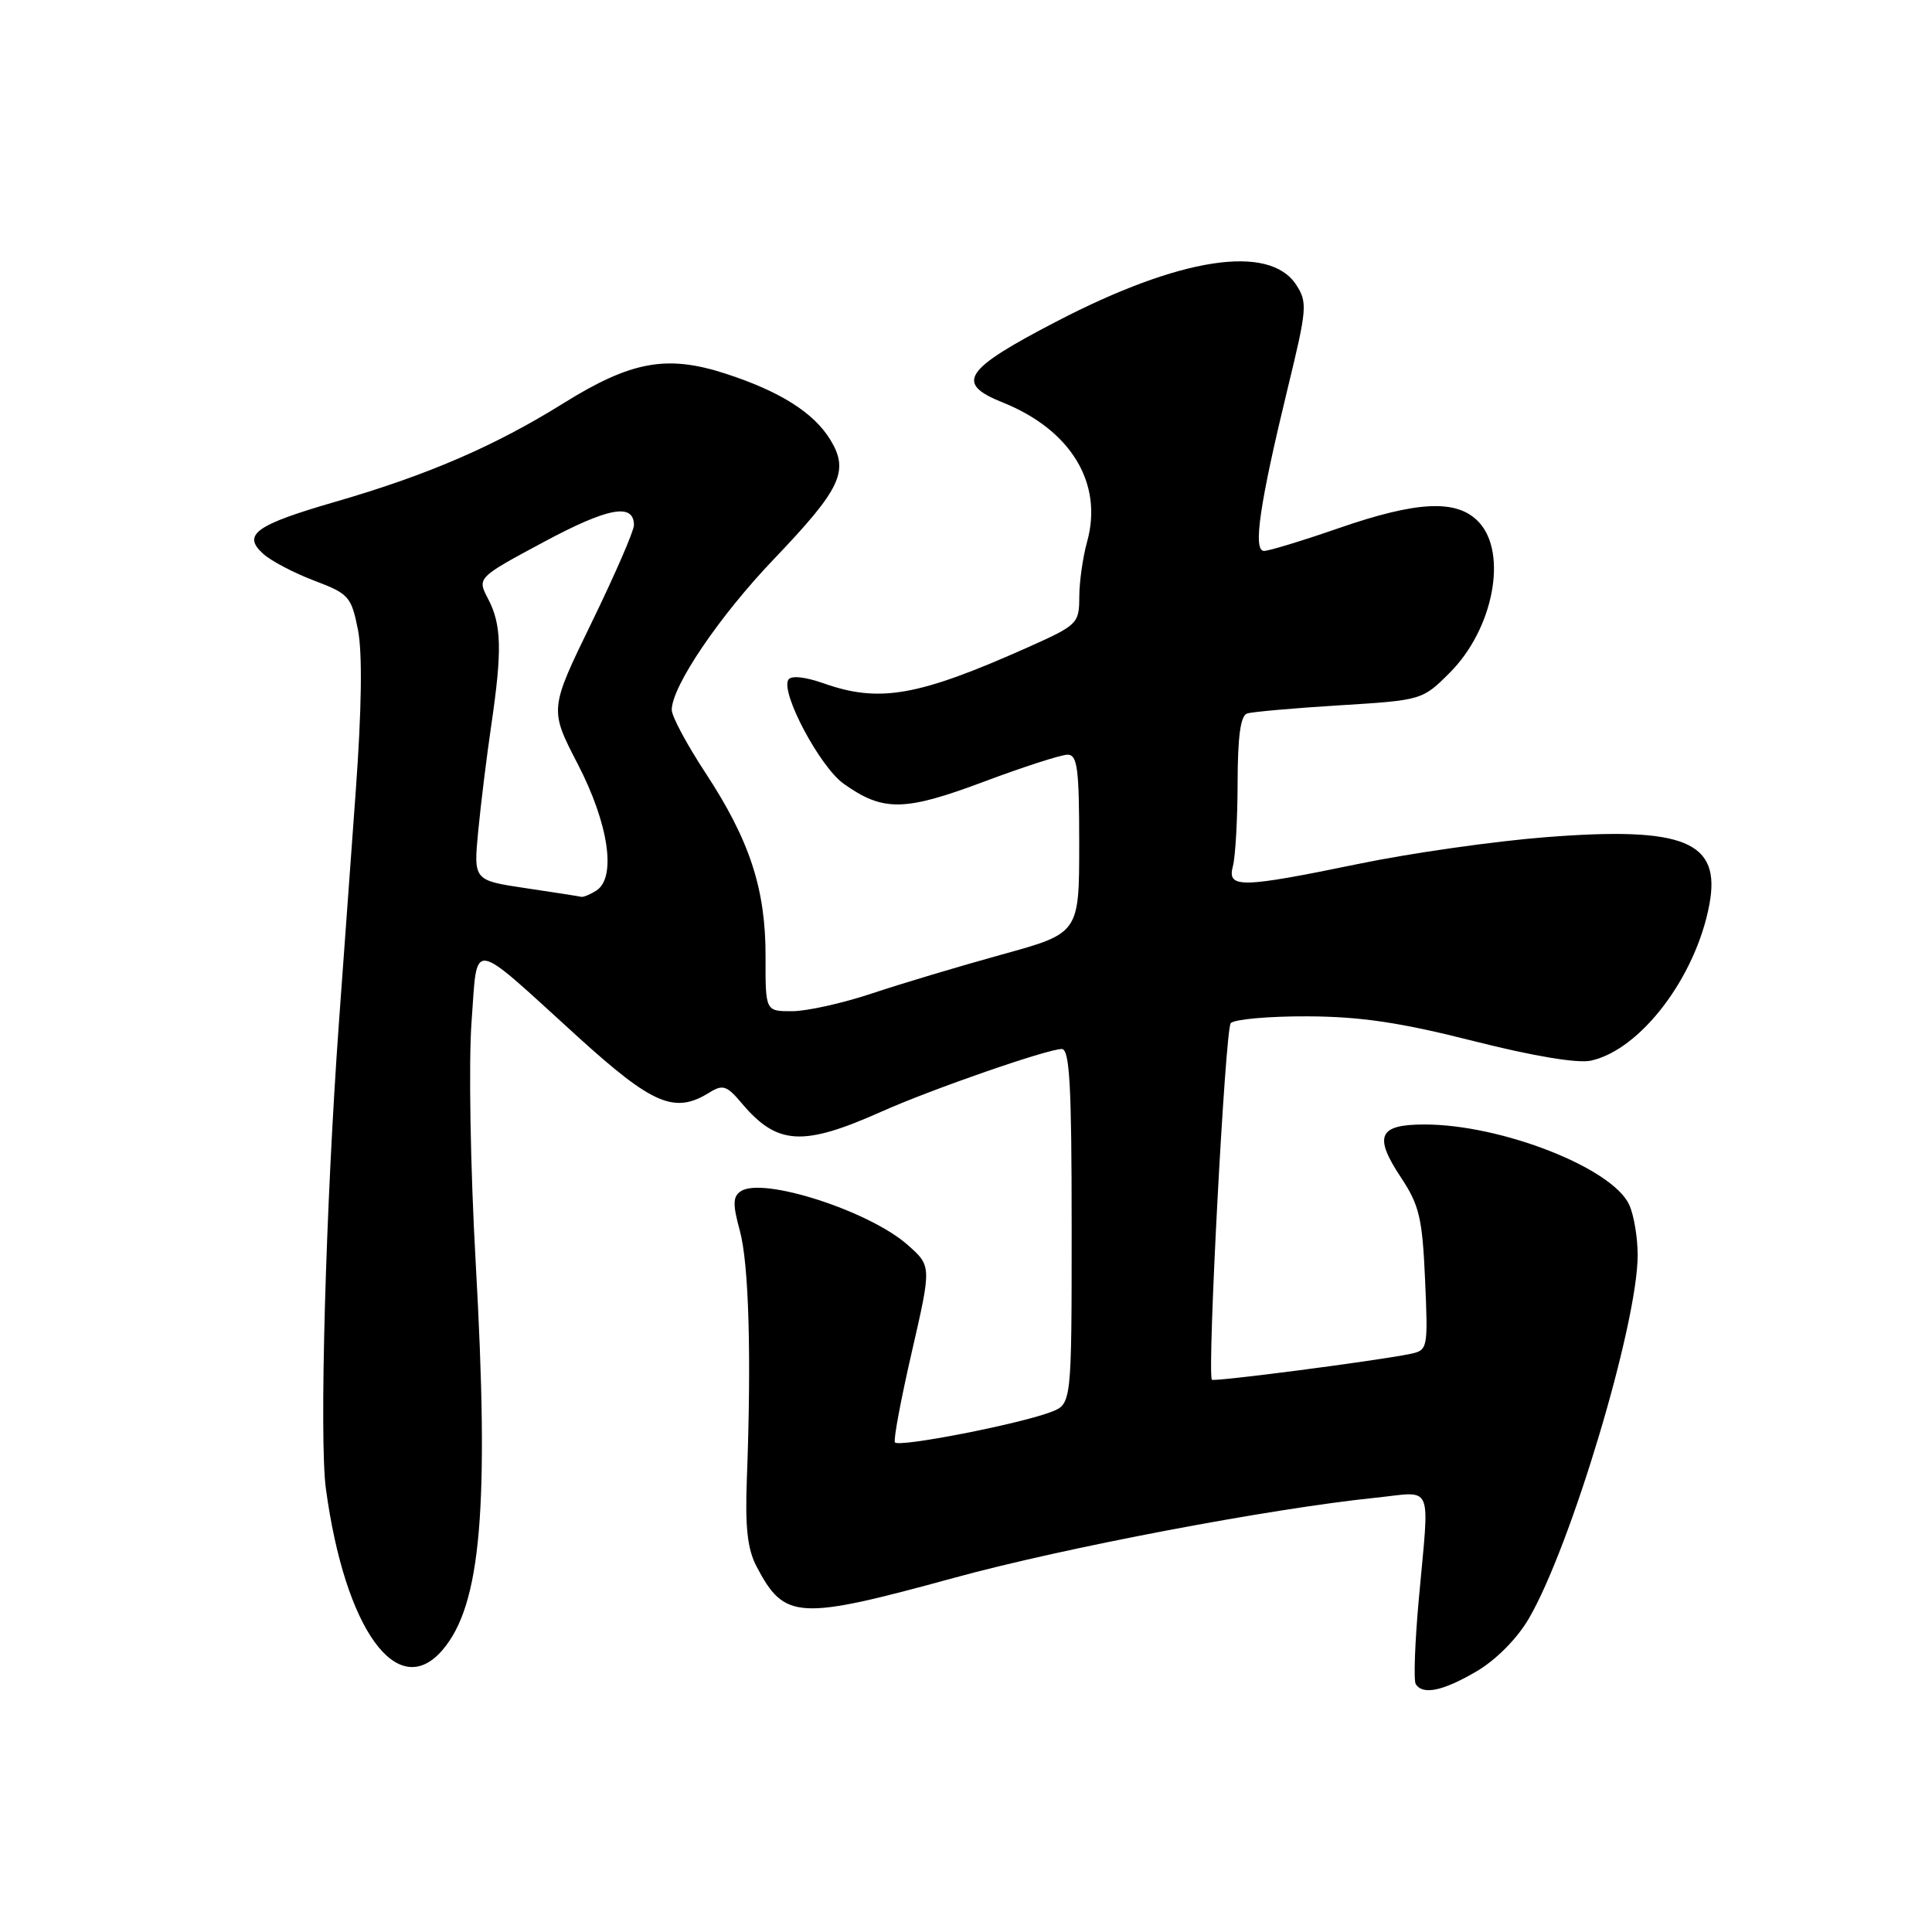 <?xml version="1.0" encoding="UTF-8" standalone="no"?>
<!DOCTYPE svg PUBLIC "-//W3C//DTD SVG 1.1//EN" "http://www.w3.org/Graphics/SVG/1.1/DTD/svg11.dtd" >
<svg xmlns="http://www.w3.org/2000/svg" xmlns:xlink="http://www.w3.org/1999/xlink" version="1.1" viewBox="0 0 256 256">
 <g >
 <path fill="currentColor"
d=" M 195.64 221.47 C 198.21 219.96 201.00 217.16 202.56 214.50 C 208.14 204.96 217.00 175.42 217.00 166.30 C 217.00 163.99 216.50 160.99 215.88 159.64 C 213.66 154.77 198.95 149.00 188.76 149.00 C 182.66 149.00 181.98 150.51 185.64 156.03 C 188.07 159.70 188.47 161.41 188.83 169.57 C 189.23 178.73 189.19 178.91 186.87 179.40 C 182.48 180.31 160.80 183.13 160.58 182.82 C 159.94 181.86 162.35 136.35 163.08 135.57 C 163.57 135.06 168.13 134.65 173.23 134.67 C 180.29 134.70 185.54 135.48 195.24 137.94 C 203.18 139.95 209.05 140.93 210.81 140.54 C 217.40 139.09 224.70 129.47 226.50 119.86 C 228.07 111.49 223.22 109.49 204.83 110.93 C 198.05 111.46 186.93 113.04 180.11 114.45 C 164.33 117.70 162.57 117.73 163.37 114.75 C 163.70 113.51 163.98 108.55 163.99 103.72 C 164.00 97.58 164.38 94.82 165.25 94.54 C 165.94 94.32 171.44 93.83 177.48 93.46 C 188.43 92.78 188.47 92.77 192.12 89.12 C 197.87 83.36 199.81 73.32 195.96 69.19 C 193.11 66.13 187.86 66.35 177.34 70.00 C 172.58 71.65 168.14 73.00 167.49 73.00 C 165.99 73.00 166.90 66.79 170.65 51.35 C 173.20 40.89 173.26 40.05 171.74 37.72 C 168.17 32.28 156.35 34.09 139.97 42.61 C 127.70 48.98 126.50 50.78 132.84 53.32 C 141.89 56.94 146.20 64.03 144.05 71.77 C 143.48 73.82 143.01 77.13 143.01 79.12 C 143.00 82.61 142.78 82.83 136.25 85.75 C 121.66 92.26 116.55 93.16 109.15 90.55 C 106.64 89.67 104.82 89.48 104.46 90.07 C 103.41 91.77 108.64 101.61 111.79 103.85 C 117.01 107.56 119.82 107.53 130.31 103.60 C 135.59 101.62 140.61 100.00 141.46 100.00 C 142.76 100.00 143.00 101.83 143.00 111.83 C 143.00 123.66 143.00 123.66 132.75 126.48 C 127.11 128.04 119.35 130.36 115.50 131.65 C 111.65 132.93 106.91 133.99 104.96 133.99 C 101.42 134.00 101.42 134.00 101.44 126.75 C 101.46 117.80 99.35 111.34 93.44 102.35 C 91.00 98.63 89.00 94.90 89.01 94.05 C 89.03 90.93 95.32 81.64 102.52 74.11 C 111.44 64.77 112.55 62.43 110.03 58.28 C 107.83 54.68 103.35 51.85 96.14 49.51 C 88.36 46.98 83.62 47.85 74.63 53.45 C 65.57 59.10 56.65 62.95 44.50 66.47 C 33.86 69.55 32.06 70.84 34.86 73.37 C 35.91 74.33 38.97 75.93 41.64 76.94 C 46.22 78.67 46.55 79.04 47.43 83.44 C 48.03 86.48 47.93 93.93 47.14 104.80 C 46.47 113.99 45.47 127.80 44.91 135.50 C 43.17 159.53 42.29 190.71 43.18 197.24 C 45.70 215.92 52.67 225.57 58.62 218.65 C 63.76 212.68 64.86 199.80 63.03 167.27 C 62.33 154.85 62.09 140.67 62.48 135.45 C 63.31 124.36 62.05 124.19 76.52 137.34 C 86.52 146.42 89.40 147.64 94.03 144.75 C 95.77 143.67 96.32 143.85 98.26 146.16 C 102.98 151.76 106.36 151.96 116.86 147.27 C 123.47 144.32 138.79 139.00 140.69 139.00 C 141.73 139.00 142.00 143.77 142.00 162.52 C 142.00 186.05 142.00 186.05 139.25 187.10 C 135.03 188.71 119.01 191.83 118.58 191.12 C 118.37 190.78 119.38 185.39 120.82 179.14 C 123.43 167.77 123.43 167.77 120.32 165.00 C 115.28 160.49 101.09 155.90 98.17 157.84 C 97.10 158.55 97.07 159.55 98.04 163.11 C 99.23 167.47 99.58 179.72 98.96 196.00 C 98.72 202.38 99.04 205.27 100.25 207.57 C 103.96 214.64 105.71 214.74 126.50 209.05 C 140.99 205.08 168.33 199.89 182.25 198.46 C 190.07 197.66 189.42 196.14 188.00 211.89 C 187.48 217.61 187.30 222.67 187.59 223.14 C 188.51 224.64 191.19 224.08 195.64 221.47 Z  M 69.62 117.68 C 62.74 116.65 62.74 116.65 63.37 110.08 C 63.72 106.46 64.50 100.12 65.11 96.00 C 66.55 86.17 66.46 82.77 64.68 79.36 C 63.21 76.56 63.21 76.56 72.08 71.80 C 80.58 67.24 84.00 66.61 84.00 69.59 C 84.00 70.35 81.48 76.15 78.40 82.48 C 72.80 93.99 72.80 93.99 76.56 101.25 C 80.67 109.19 81.71 116.31 79.00 118.02 C 78.17 118.54 77.28 118.91 77.00 118.83 C 76.72 118.76 73.40 118.24 69.62 117.68 Z "/>
</g>
</svg>
